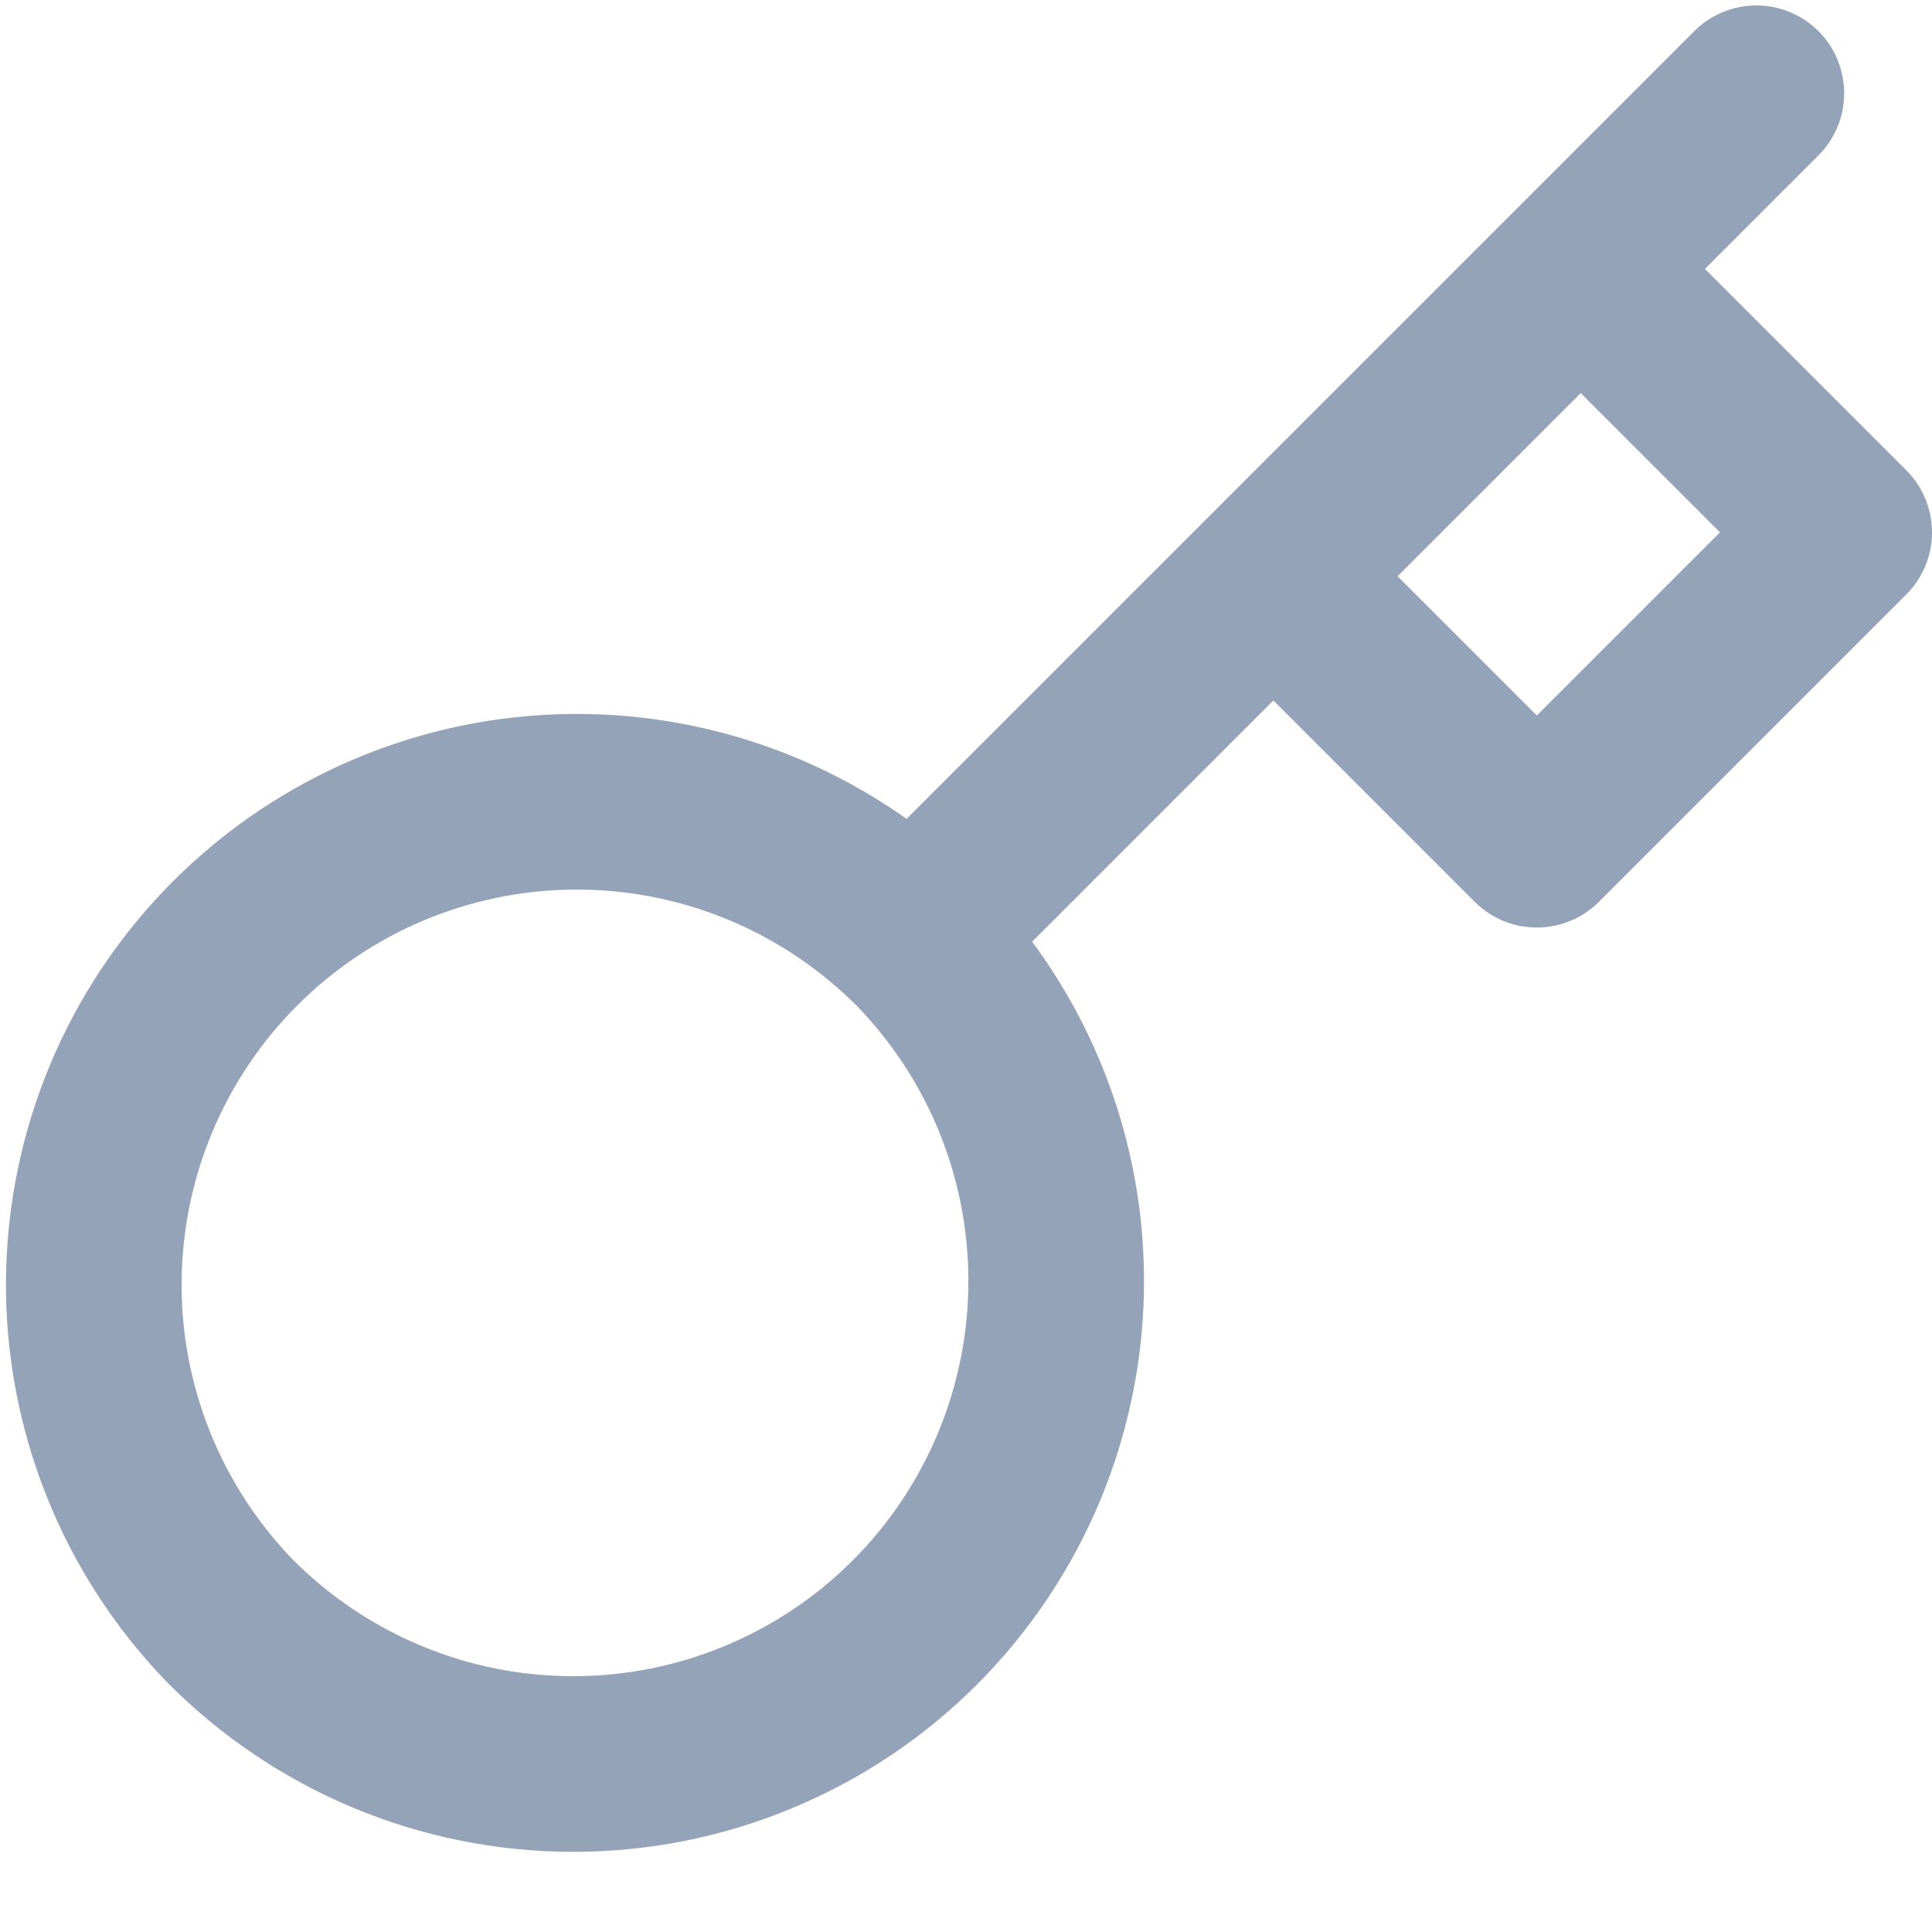 <svg width="22" height="22" viewBox="0 0 22 22" fill="none" xmlns="http://www.w3.org/2000/svg">
<path d="M14.5 6.562L18 3.062M20 1.062L18 3.062L20 1.062ZM10.39 10.672C10.906 11.182 11.317 11.789 11.598 12.457C11.879 13.126 12.025 13.844 12.027 14.569C12.03 15.294 11.888 16.013 11.612 16.684C11.335 17.354 10.929 17.964 10.416 18.477C9.903 18.99 9.294 19.396 8.623 19.672C7.953 19.949 7.234 20.09 6.509 20.087C5.783 20.085 5.066 19.939 4.397 19.658C3.728 19.377 3.122 18.967 2.612 18.451C1.61 17.413 1.056 16.024 1.068 14.582C1.081 13.14 1.659 11.76 2.679 10.741C3.699 9.721 5.078 9.142 6.52 9.13C7.962 9.117 9.352 9.672 10.389 10.674L10.39 10.672ZM10.39 10.672L14.5 6.562L10.39 10.672ZM14.5 6.562L17.5 9.562L21 6.062L18 3.062L14.5 6.562Z" stroke="#94A3B8" stroke-width="2" stroke-linecap="round" stroke-linejoin="round"/>
</svg>
